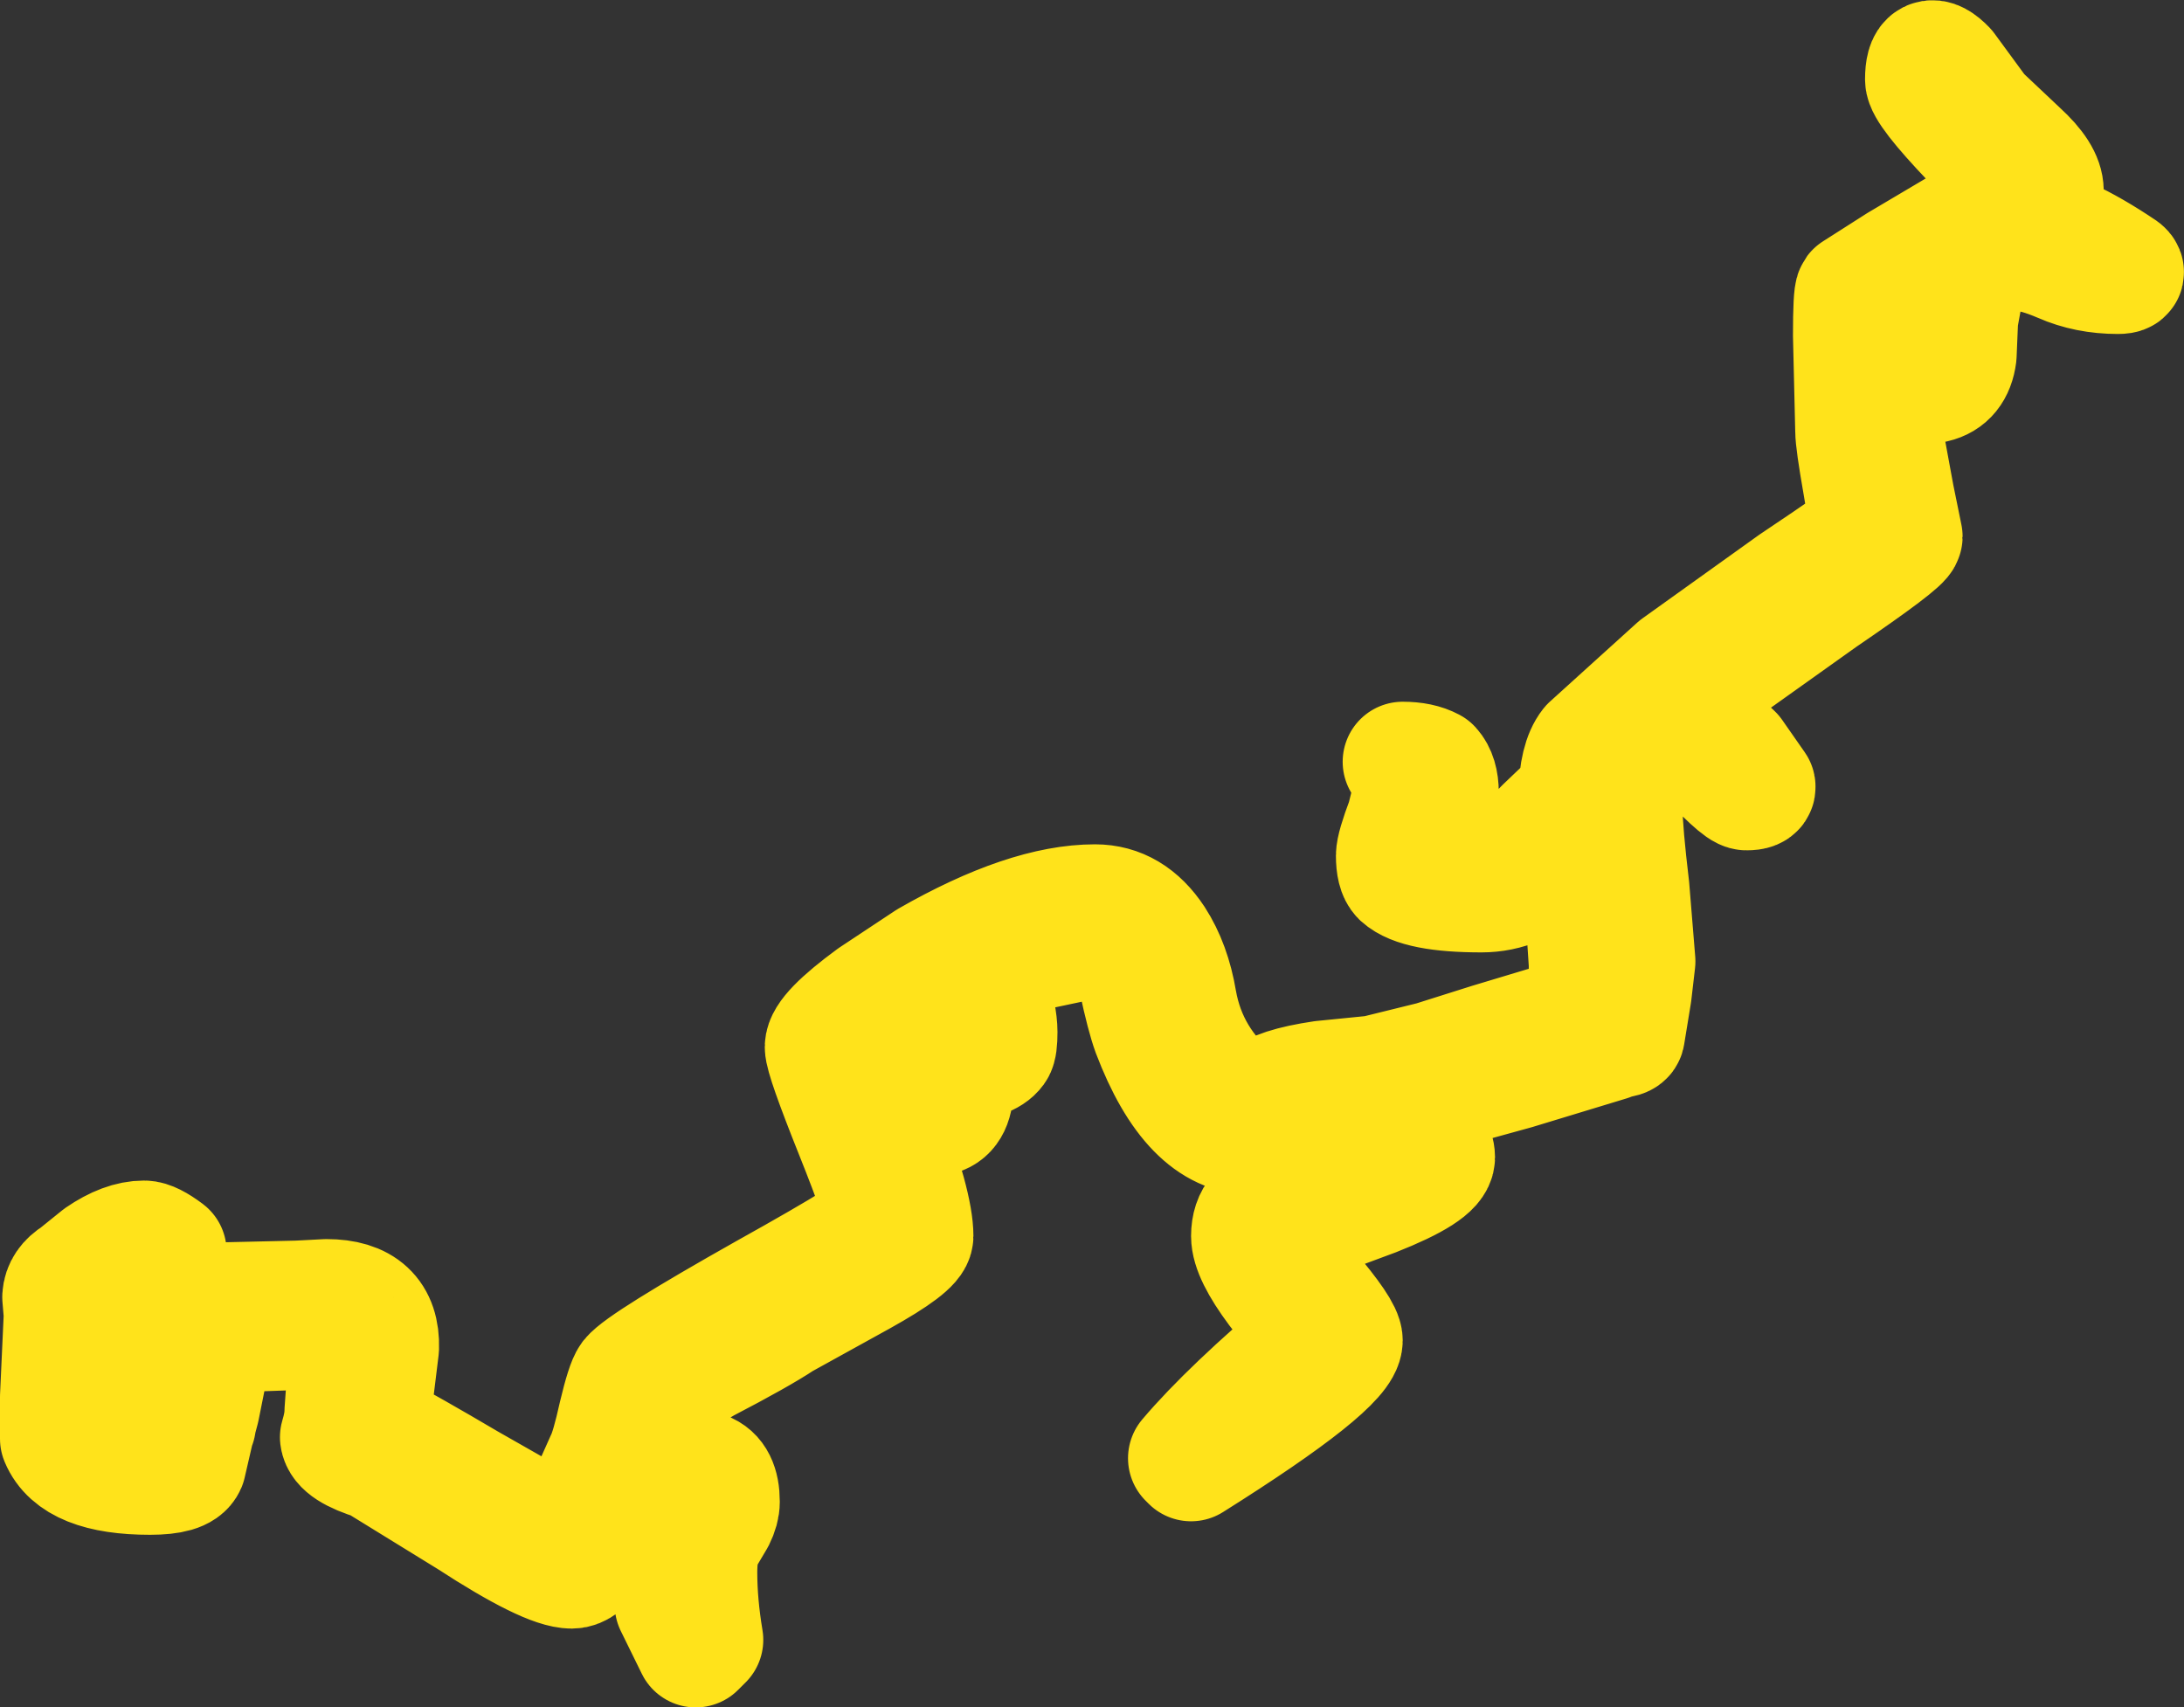 <?xml version="1.0" encoding="UTF-8" standalone="no"?>
<svg xmlns:xlink="http://www.w3.org/1999/xlink" height="113.75px" width="145.5px" xmlns="http://www.w3.org/2000/svg">
  <rect width="100%" height="100%" fill="#333333" stroke="none"/>
  <g transform="matrix(1.0, 0.0, 0.0, 1.0, 70.35, 72.25)">
    <path d="M59.6 -54.55 L55.2 -51.65 Q54.85 -51.4 54.85 -49.65 L54.9 -48.0 55.0 -48.15 58.25 -48.25 58.85 -51.35 Q59.15 -53.3 59.65 -54.55 L59.6 -54.55 M65.8 -59.55 Q65.8 -58.25 64.35 -57.35 67.05 -56.95 71.05 -54.25 71.35 -54.0 70.75 -54.0 68.7 -54.0 67.0 -54.75 65.25 -55.5 64.3 -55.5 61.65 -55.5 60.9 -54.4 60.6 -53.9 60.1 -51.0 L60.0 -48.6 Q59.8 -47.05 58.5 -46.75 L55.0 -46.75 54.9 -46.85 55.15 -43.0 55.85 -39.2 56.4 -36.5 Q56.4 -36.1 51.05 -32.45 L43.75 -27.25 41.65 -25.55 43.4 -23.6 45.1 -22.0 46.6 -19.85 Q46.65 -19.6 46.0 -19.6 45.5 -19.6 42.85 -22.5 L40.8 -24.85 37.75 -22.25 Q38.05 -21.7 38.0 -20.55 L37.75 -18.25 Q37.75 -16.9 38.2 -13.1 L38.6 -8.2 38.35 -6.05 37.9 -3.3 Q37.85 -3.1 37.25 -3.1 L37.05 -3.1 36.85 -2.9 30.6 -1.0 22.8 1.15 23.75 2.1 Q25.25 3.95 25.25 4.85 25.25 5.85 21.2 7.45 L14.6 9.9 14.55 9.8 14.5 10.2 Q14.5 11.0 16.8 13.65 19.1 16.35 19.1 17.05 19.1 18.75 9.0 25.1 L8.8 24.9 Q11.55 21.65 17.25 16.85 L14.75 13.65 Q13.0 11.3 13.0 10.1 13.0 9.15 13.5 8.6 L18.2 6.8 23.35 4.9 23.4 4.55 21.95 2.7 20.9 1.5 17.85 2.05 Q16.4 2.4 15.2 3.0 L13.1 3.35 Q9.0 3.35 6.4 -3.5 6.0 -4.6 5.5 -6.95 4.8 -8.9 2.9 -9.85 L-2.55 -8.7 -4.9 -7.7 -4.5 -6.6 Q-3.9 -4.55 -3.9 -3.5 -3.9 -2.55 -4.05 -2.35 -4.55 -1.65 -6.5 -1.5 L-6.85 0.6 Q-7.0 2.1 -8.25 2.1 L-11.75 2.05 -11.5 2.75 Q-9.5 8.05 -9.5 10.1 -9.5 10.8 -13.0 12.75 L-18.25 15.65 Q-19.75 16.65 -23.4 18.55 -26.35 20.25 -26.75 21.3 L-28.35 25.85 -28.3 25.85 Q-24.6 25.0 -23.4 25.8 -22.4 26.15 -22.4 27.8 -22.4 28.3 -22.7 28.9 L-23.5 30.25 Q-23.9 31.0 -23.9 32.5 -23.9 34.6 -23.5 37.0 L-24.0 37.5 -25.4 34.65 -25.5 32.3 Q-25.5 30.85 -24.75 29.15 L-24.0 27.5 Q-24.0 27.1 -24.15 27.05 L-24.65 26.9 -26.5 26.9 -28.75 27.8 -29.05 27.8 Q-30.95 32.25 -32.25 32.25 -33.9 32.25 -39.05 28.9 L-45.3 25.05 Q-47.6 24.35 -47.7 23.5 -47.4 22.5 -47.4 21.8 L-47.15 18.3 Q-47.15 16.9 -47.55 16.25 L-56.1 16.55 -56.55 19.1 -57.05 21.6 -57.25 22.35 -57.3 22.65 -57.35 22.7 -57.95 25.3 Q-58.25 26.0 -60.35 26.0 -65.35 26.0 -66.35 23.6 L-66.35 20.8 -66.1 15.35 -66.2 14.15 Q-66.15 13.3 -65.25 12.75 L-63.7 11.5 Q-62.1 10.4 -60.75 10.4 -60.25 10.4 -59.25 11.15 L-62.35 12.85 Q-64.25 13.7 -64.35 15.75 L-64.4 17.65 -64.25 17.6 -63.35 17.5 Q-60.8 14.35 -59.9 18.0 L-58.95 20.2 -58.65 18.6 Q-58.0 15.15 -57.0 14.55 L-50.5 14.4 -48.6 14.3 Q-45.0 14.3 -45.1 17.55 L-45.45 20.4 Q-45.7 22.15 -45.4 23.05 -43.05 24.3 -39.15 26.6 L-32.65 30.3 -31.25 27.8 -30.0 25.0 Q-29.65 24.3 -29.15 22.05 -28.65 19.95 -28.35 19.55 -27.55 18.55 -19.3 13.9 -11.4 9.5 -11.4 9.0 -11.4 8.2 -13.4 3.2 -15.4 -1.8 -15.4 -2.5 -15.4 -3.45 -12.2 -5.8 L-8.5 -8.25 Q-1.95 -12.0 2.6 -12.0 5.0 -12.0 6.55 -9.65 7.65 -7.95 8.05 -5.55 8.75 -1.6 12.0 1.05 L13.9 1.0 Q14.7 0.2 17.75 -0.25 L21.25 -0.6 25.1 -1.55 28.9 -2.75 35.05 -4.6 Q35.5 -4.85 35.5 -8.0 L35.15 -13.3 34.8 -16.8 32.9 -14.75 Q30.85 -12.8 28.35 -12.8 24.15 -12.8 23.0 -13.85 22.65 -14.2 22.65 -15.25 22.65 -15.8 23.35 -17.65 L24.0 -20.25 23.1 -21.5 Q24.25 -21.5 25.0 -21.1 25.5 -20.55 25.5 -19.45 L25.0 -17.35 24.35 -15.3 24.75 -15.1 28.2 -14.75 Q30.35 -14.75 32.55 -17.1 L34.8 -19.25 Q34.85 -21.6 35.6 -22.55 L41.4 -27.8 49.15 -33.35 Q54.25 -36.75 54.25 -37.0 L53.75 -40.0 Q53.25 -42.85 53.25 -43.55 L53.1 -49.9 Q53.1 -52.6 53.25 -52.8 L56.15 -54.65 64.0 -59.3 64.05 -59.25 64.1 -59.65 61.0 -62.95 Q57.9 -66.2 57.9 -66.95 57.9 -69.1 59.3 -67.65 L61.5 -64.65 64.15 -62.15 Q65.8 -60.65 65.8 -59.55 M-6.65 -6.85 L-13.5 -2.25 -12.35 0.5 -12.25 0.4 -8.85 0.0 -8.85 -0.55 -8.6 -1.75 -7.95 -2.75 Q-7.35 -3.3 -5.9 -3.35 L-5.7 -3.35 Q-5.5 -3.4 -5.5 -3.8 L-5.75 -4.9 -6.0 -6.05 -5.65 -7.35 -6.65 -6.85 M-64.55 23.25 Q-62.35 23.75 -61.8 24.0 L-59.65 24.0 -59.3 22.1 Q-60.25 21.3 -60.65 20.3 -61.05 18.3 -61.6 17.25 L-62.35 17.85 -63.25 18.4 -64.4 18.55 -64.4 18.6 -64.55 23.25" fill="#ffffff" fill-rule="evenodd" stroke="none"/>
    <path d="M59.6 -54.55 L55.2 -51.65 Q54.85 -51.4 54.85 -49.65 L54.9 -48.0 55.0 -48.15 58.25 -48.25 58.85 -51.35 Q59.15 -53.3 59.65 -54.55 L59.6 -54.55 M65.8 -59.55 Q65.8 -58.25 64.35 -57.35 67.05 -56.95 71.05 -54.25 71.35 -54.0 70.75 -54.0 68.7 -54.0 67.0 -54.75 65.25 -55.5 64.3 -55.5 61.65 -55.5 60.9 -54.4 60.6 -53.9 60.1 -51.0 L60.0 -48.6 Q59.8 -47.05 58.5 -46.75 L55.0 -46.75 54.9 -46.85 55.15 -43.0 55.85 -39.2 56.4 -36.5 Q56.4 -36.1 51.05 -32.45 L43.75 -27.25 41.65 -25.55 43.4 -23.6 45.1 -22.0 46.6 -19.85 Q46.65 -19.6 46.0 -19.6 45.5 -19.6 42.85 -22.5 L40.8 -24.85 37.75 -22.25 Q38.05 -21.7 38.0 -20.55 L37.75 -18.25 Q37.75 -16.9 38.2 -13.1 L38.6 -8.2 38.35 -6.05 37.9 -3.3 Q37.85 -3.1 37.25 -3.1 L37.05 -3.1 36.85 -2.9 30.6 -1.0 22.8 1.15 23.75 2.1 Q25.25 3.95 25.25 4.85 25.25 5.85 21.2 7.45 L14.6 9.9 14.55 9.8 14.5 10.2 Q14.5 11.0 16.8 13.65 19.1 16.35 19.1 17.05 19.1 18.75 9.0 25.1 L8.8 24.9 Q11.55 21.65 17.25 16.85 L14.75 13.65 Q13.0 11.3 13.0 10.1 13.0 9.15 13.5 8.6 L18.2 6.8 23.35 4.9 23.4 4.55 21.95 2.7 20.9 1.5 17.85 2.05 Q16.4 2.4 15.2 3.0 L13.1 3.35 Q9.0 3.35 6.4 -3.5 6.0 -4.6 5.5 -6.95 4.8 -8.9 2.9 -9.85 L-2.55 -8.7 -4.9 -7.7 -4.5 -6.6 Q-3.9 -4.55 -3.9 -3.5 -3.9 -2.55 -4.05 -2.35 -4.55 -1.65 -6.5 -1.5 L-6.85 0.6 Q-7.0 2.1 -8.25 2.1 L-11.75 2.05 -11.5 2.75 Q-9.5 8.05 -9.5 10.1 -9.5 10.8 -13.0 12.75 L-18.25 15.65 Q-19.75 16.65 -23.4 18.55 -26.35 20.25 -26.75 21.3 L-28.35 25.85 -28.3 25.85 Q-24.6 25.0 -23.4 25.8 -22.4 26.15 -22.4 27.8 -22.4 28.3 -22.7 28.9 L-23.5 30.25 Q-23.9 31.0 -23.9 32.5 -23.9 34.6 -23.5 37.0 L-24.0 37.5 -25.4 34.65 -25.5 32.3 Q-25.5 30.85 -24.75 29.15 L-24.0 27.5 Q-24.0 27.1 -24.15 27.05 L-24.65 26.9 -26.5 26.9 -28.75 27.8 -29.05 27.8 Q-30.95 32.25 -32.25 32.25 -33.9 32.25 -39.05 28.9 L-45.3 25.05 Q-47.6 24.35 -47.7 23.5 -47.4 22.5 -47.4 21.8 L-47.15 18.3 Q-47.15 16.9 -47.55 16.25 L-56.1 16.55 -56.55 19.1 -57.05 21.6 -57.25 22.35 -57.3 22.65 -57.35 22.7 -57.95 25.3 Q-58.25 26.0 -60.35 26.0 -65.35 26.0 -66.35 23.6 L-66.35 20.8 -66.1 15.35 -66.2 14.15 Q-66.15 13.3 -65.25 12.75 L-63.7 11.5 Q-62.1 10.4 -60.75 10.4 -60.25 10.4 -59.25 11.15 L-62.35 12.85 Q-64.25 13.7 -64.35 15.75 L-64.4 17.65 -64.25 17.6 -63.35 17.5 Q-60.8 14.35 -59.9 18.0 L-58.95 20.2 -58.65 18.6 Q-58.0 15.15 -57.0 14.55 L-50.5 14.4 -48.6 14.3 Q-45.0 14.3 -45.1 17.55 L-45.45 20.4 Q-45.7 22.15 -45.4 23.05 -43.05 24.3 -39.15 26.6 L-32.65 30.3 -31.25 27.8 -30.0 25.0 Q-29.65 24.3 -29.15 22.05 -28.65 19.95 -28.35 19.55 -27.55 18.55 -19.3 13.9 -11.4 9.5 -11.4 9.0 -11.4 8.2 -13.4 3.2 -15.4 -1.8 -15.4 -2.5 -15.4 -3.45 -12.2 -5.8 L-8.5 -8.25 Q-1.95 -12.0 2.6 -12.0 5.0 -12.0 6.55 -9.65 7.65 -7.95 8.05 -5.55 8.75 -1.6 12.0 1.05 L13.9 1.0 Q14.7 0.2 17.75 -0.25 L21.25 -0.6 25.1 -1.55 28.9 -2.75 35.05 -4.6 Q35.5 -4.85 35.5 -8.0 L35.15 -13.3 34.8 -16.8 32.9 -14.75 Q30.85 -12.8 28.35 -12.8 24.15 -12.8 23.0 -13.85 22.65 -14.2 22.65 -15.25 22.65 -15.8 23.35 -17.65 L24.0 -20.25 23.1 -21.5 Q24.25 -21.5 25.0 -21.1 25.5 -20.55 25.5 -19.45 L25.0 -17.35 24.35 -15.3 24.75 -15.1 28.2 -14.75 Q30.35 -14.75 32.55 -17.1 L34.8 -19.25 Q34.85 -21.6 35.6 -22.55 L41.4 -27.8 49.15 -33.35 Q54.25 -36.75 54.25 -37.0 L53.75 -40.0 Q53.25 -42.85 53.25 -43.55 L53.1 -49.9 Q53.1 -52.6 53.25 -52.8 L56.15 -54.65 64.0 -59.3 64.05 -59.25 64.1 -59.65 61.0 -62.95 Q57.9 -66.2 57.9 -66.95 57.9 -69.1 59.3 -67.65 L61.5 -64.65 64.15 -62.15 Q65.8 -60.65 65.8 -59.55 M-6.65 -6.85 L-13.5 -2.25 -12.35 0.5 -12.25 0.4 -8.85 0.0 -8.85 -0.55 -8.6 -1.75 -7.95 -2.75 Q-7.35 -3.3 -5.9 -3.35 L-5.7 -3.35 Q-5.5 -3.4 -5.5 -3.8 L-5.75 -4.9 -6.0 -6.05 -5.65 -7.35 -6.65 -6.85 M-64.55 23.25 Q-62.35 23.75 -61.8 24.0 L-59.65 24.0 -59.3 22.1 Q-60.25 21.3 -60.65 20.3 -61.05 18.3 -61.6 17.25 L-62.35 17.85 -63.25 18.4 -64.4 18.55 -64.4 18.6 -64.55 23.25" fill="none" stroke="#ffe31b" stroke-linecap="round" stroke-linejoin="round" stroke-width="8.0"/>
  </g>
</svg>
